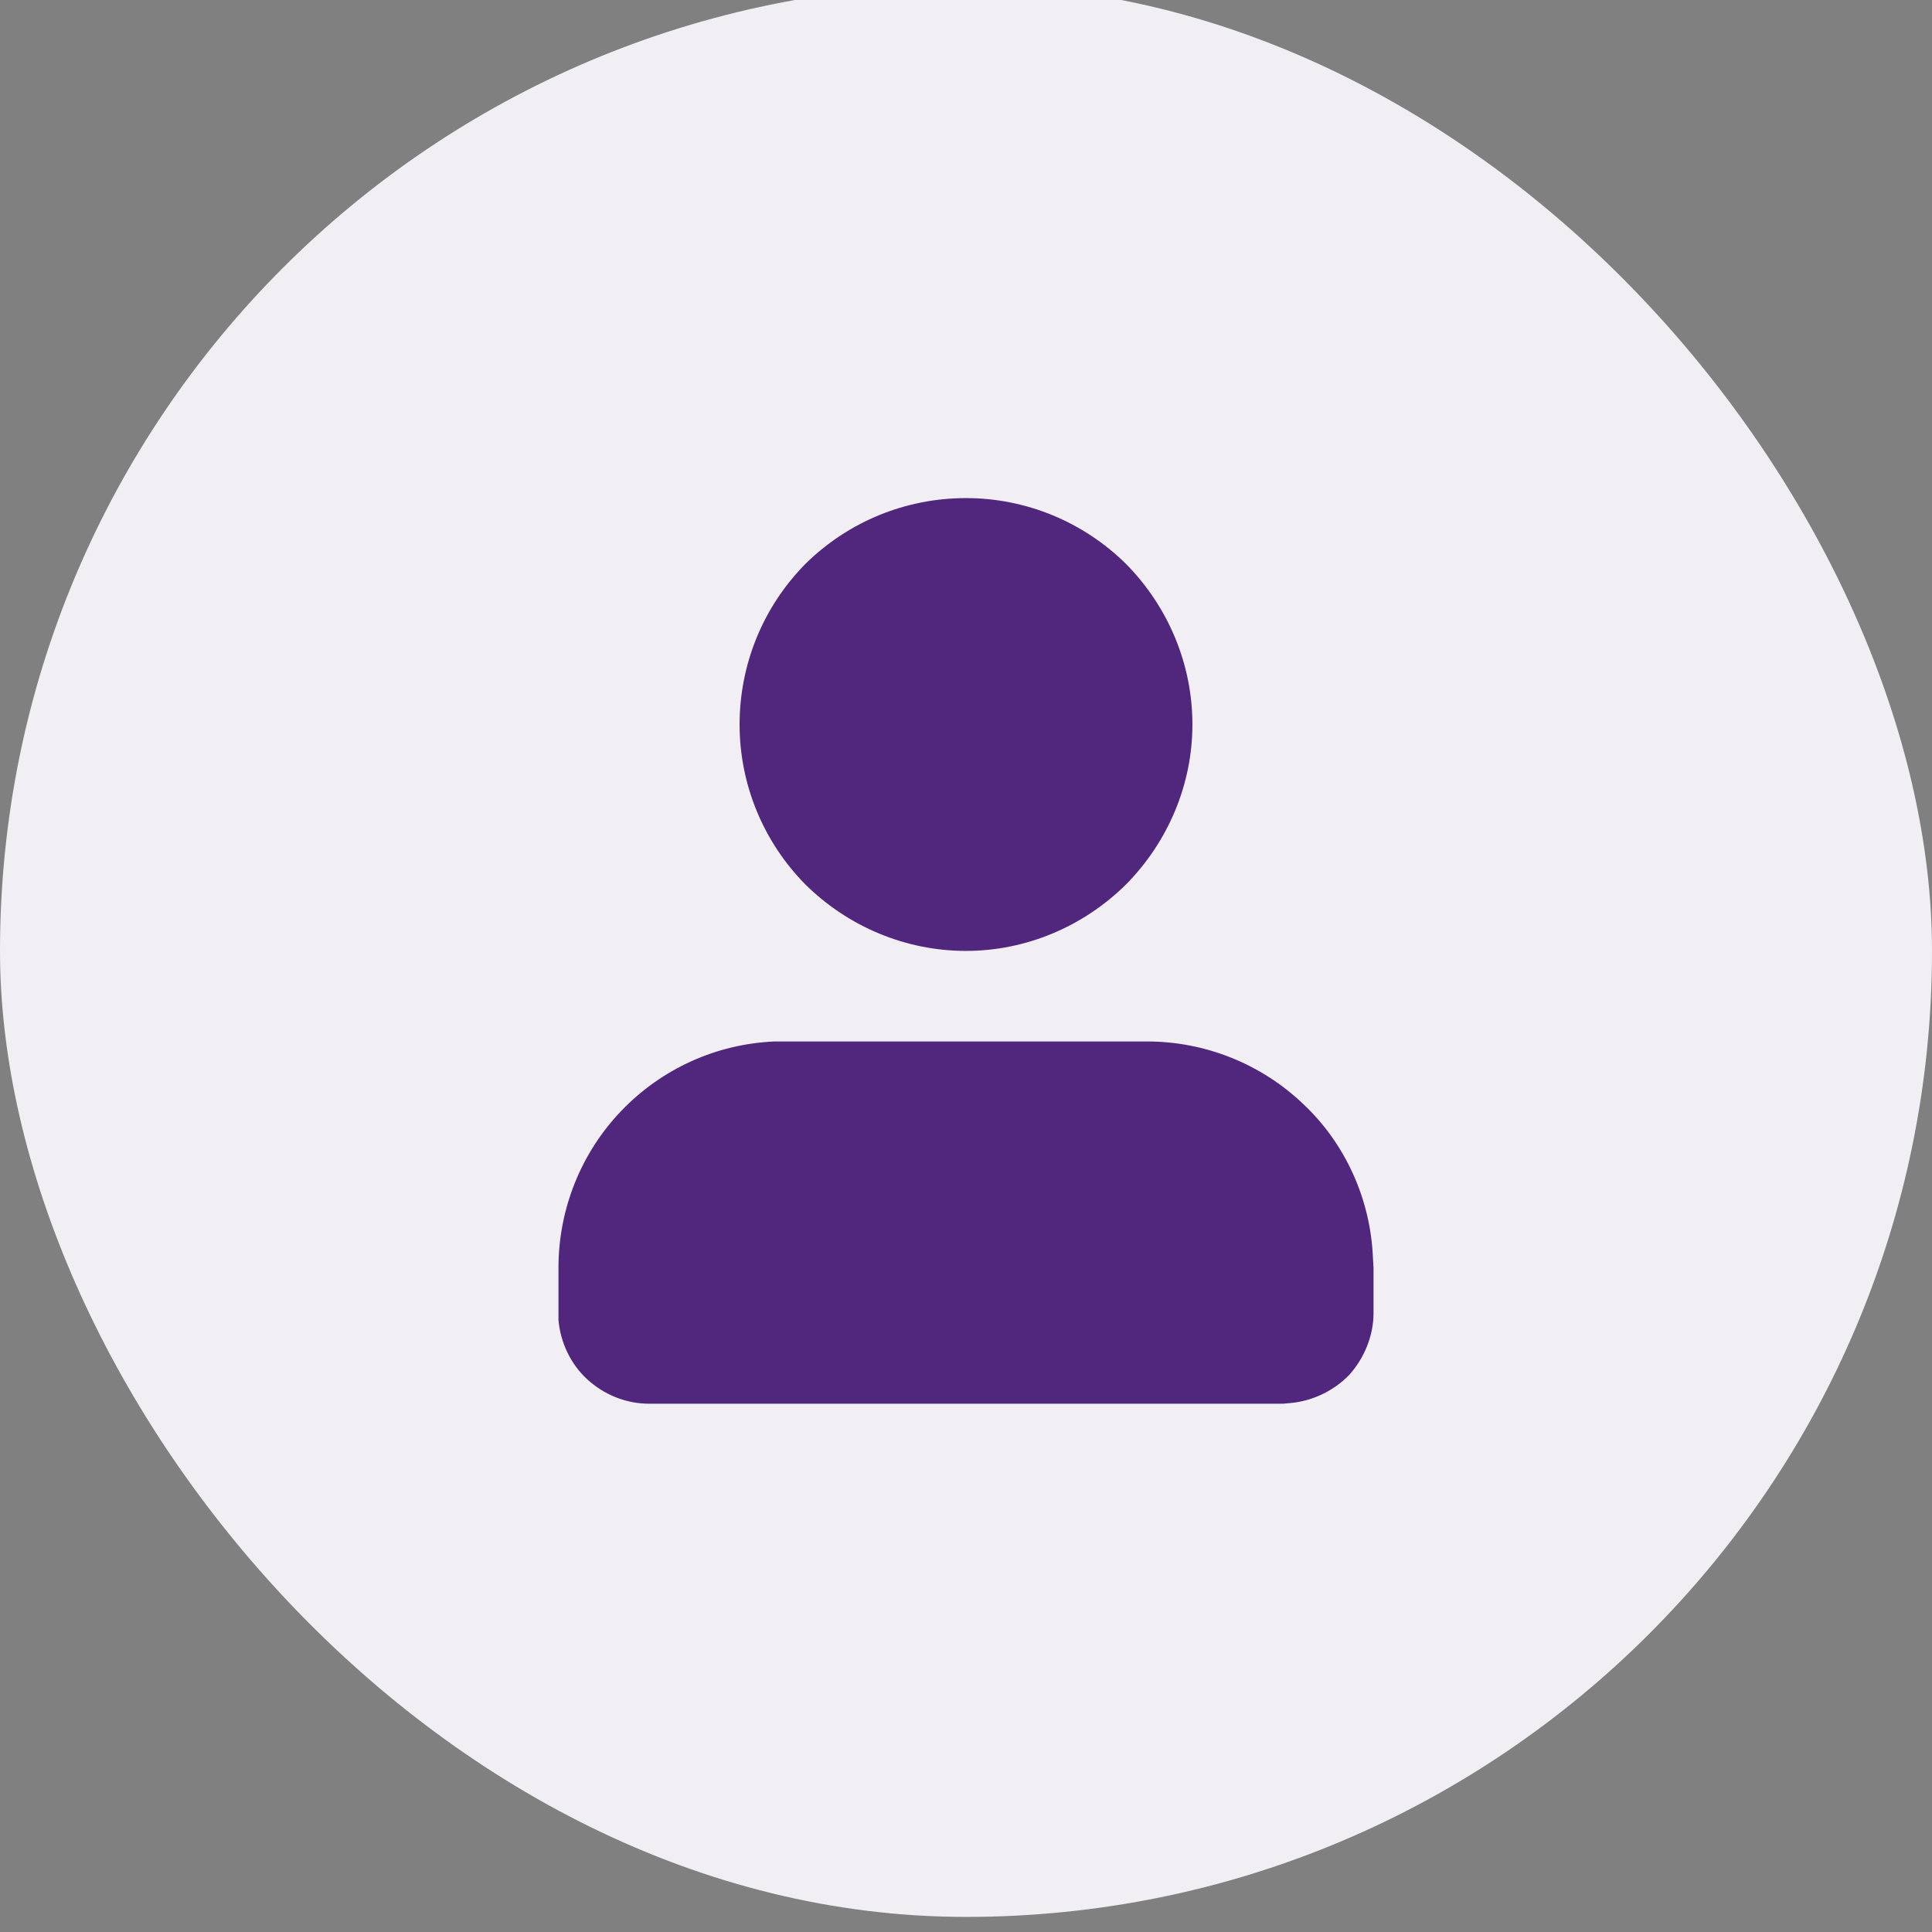 <svg width="32" height="32" viewBox="0 0 32 32" fill="none" xmlns="http://www.w3.org/2000/svg" xmlns:xlink="http://www.w3.org/1999/xlink">
	<rect x="0" y="0" width="32" height="32" fill="#808080" stroke="none"/>
	<desc>
			Created with Pixso.
	</desc>
	<defs>
		<clipPath id="clip2_4419">
			<rect id="SVG" width="18" height="18" transform="translate(7 6.75)" fill="white" fill-opacity="0"/>
		</clipPath>
	</defs>
	<rect id="Background" rx="16" width="32" height="32" transform="translate(0 -0.25)" fill="#F1EFF4" fill-opacity="1"/>
	<g clip-path="url(#clip2_4419)">
		<path id="Vector" d="M19 17.25C19.96 17.25 20.89 17.62 21.59 18.29C22.29 18.95 22.7 19.87 22.74 20.83L22.75 21L22.75 21.75C22.75 22.12 22.6 22.49 22.35 22.77C22.09 23.04 21.73 23.21 21.36 23.24L21.25 23.25L10.75 23.25C10.37 23.25 10 23.1 9.72 22.84C9.45 22.59 9.28 22.23 9.25 21.86L9.25 21.75L9.25 21C9.25 20.03 9.62 19.1 10.29 18.4C10.96 17.7 11.87 17.29 12.83 17.25L13 17.25L19 17.25ZM16 8.25C16.99 8.25 17.94 8.64 18.65 9.34C19.35 10.05 19.75 11 19.75 12C19.75 12.99 19.35 13.94 18.65 14.65C17.94 15.35 16.99 15.75 16 15.75C15 15.75 14.05 15.35 13.34 14.65C12.64 13.94 12.25 12.99 12.25 12C12.25 11 12.64 10.05 13.34 9.34C14.05 8.64 15 8.25 16 8.25Z" fill="#51267D" fill-opacity="1" fill-rule="nonzero"/>
	</g>
</svg>

